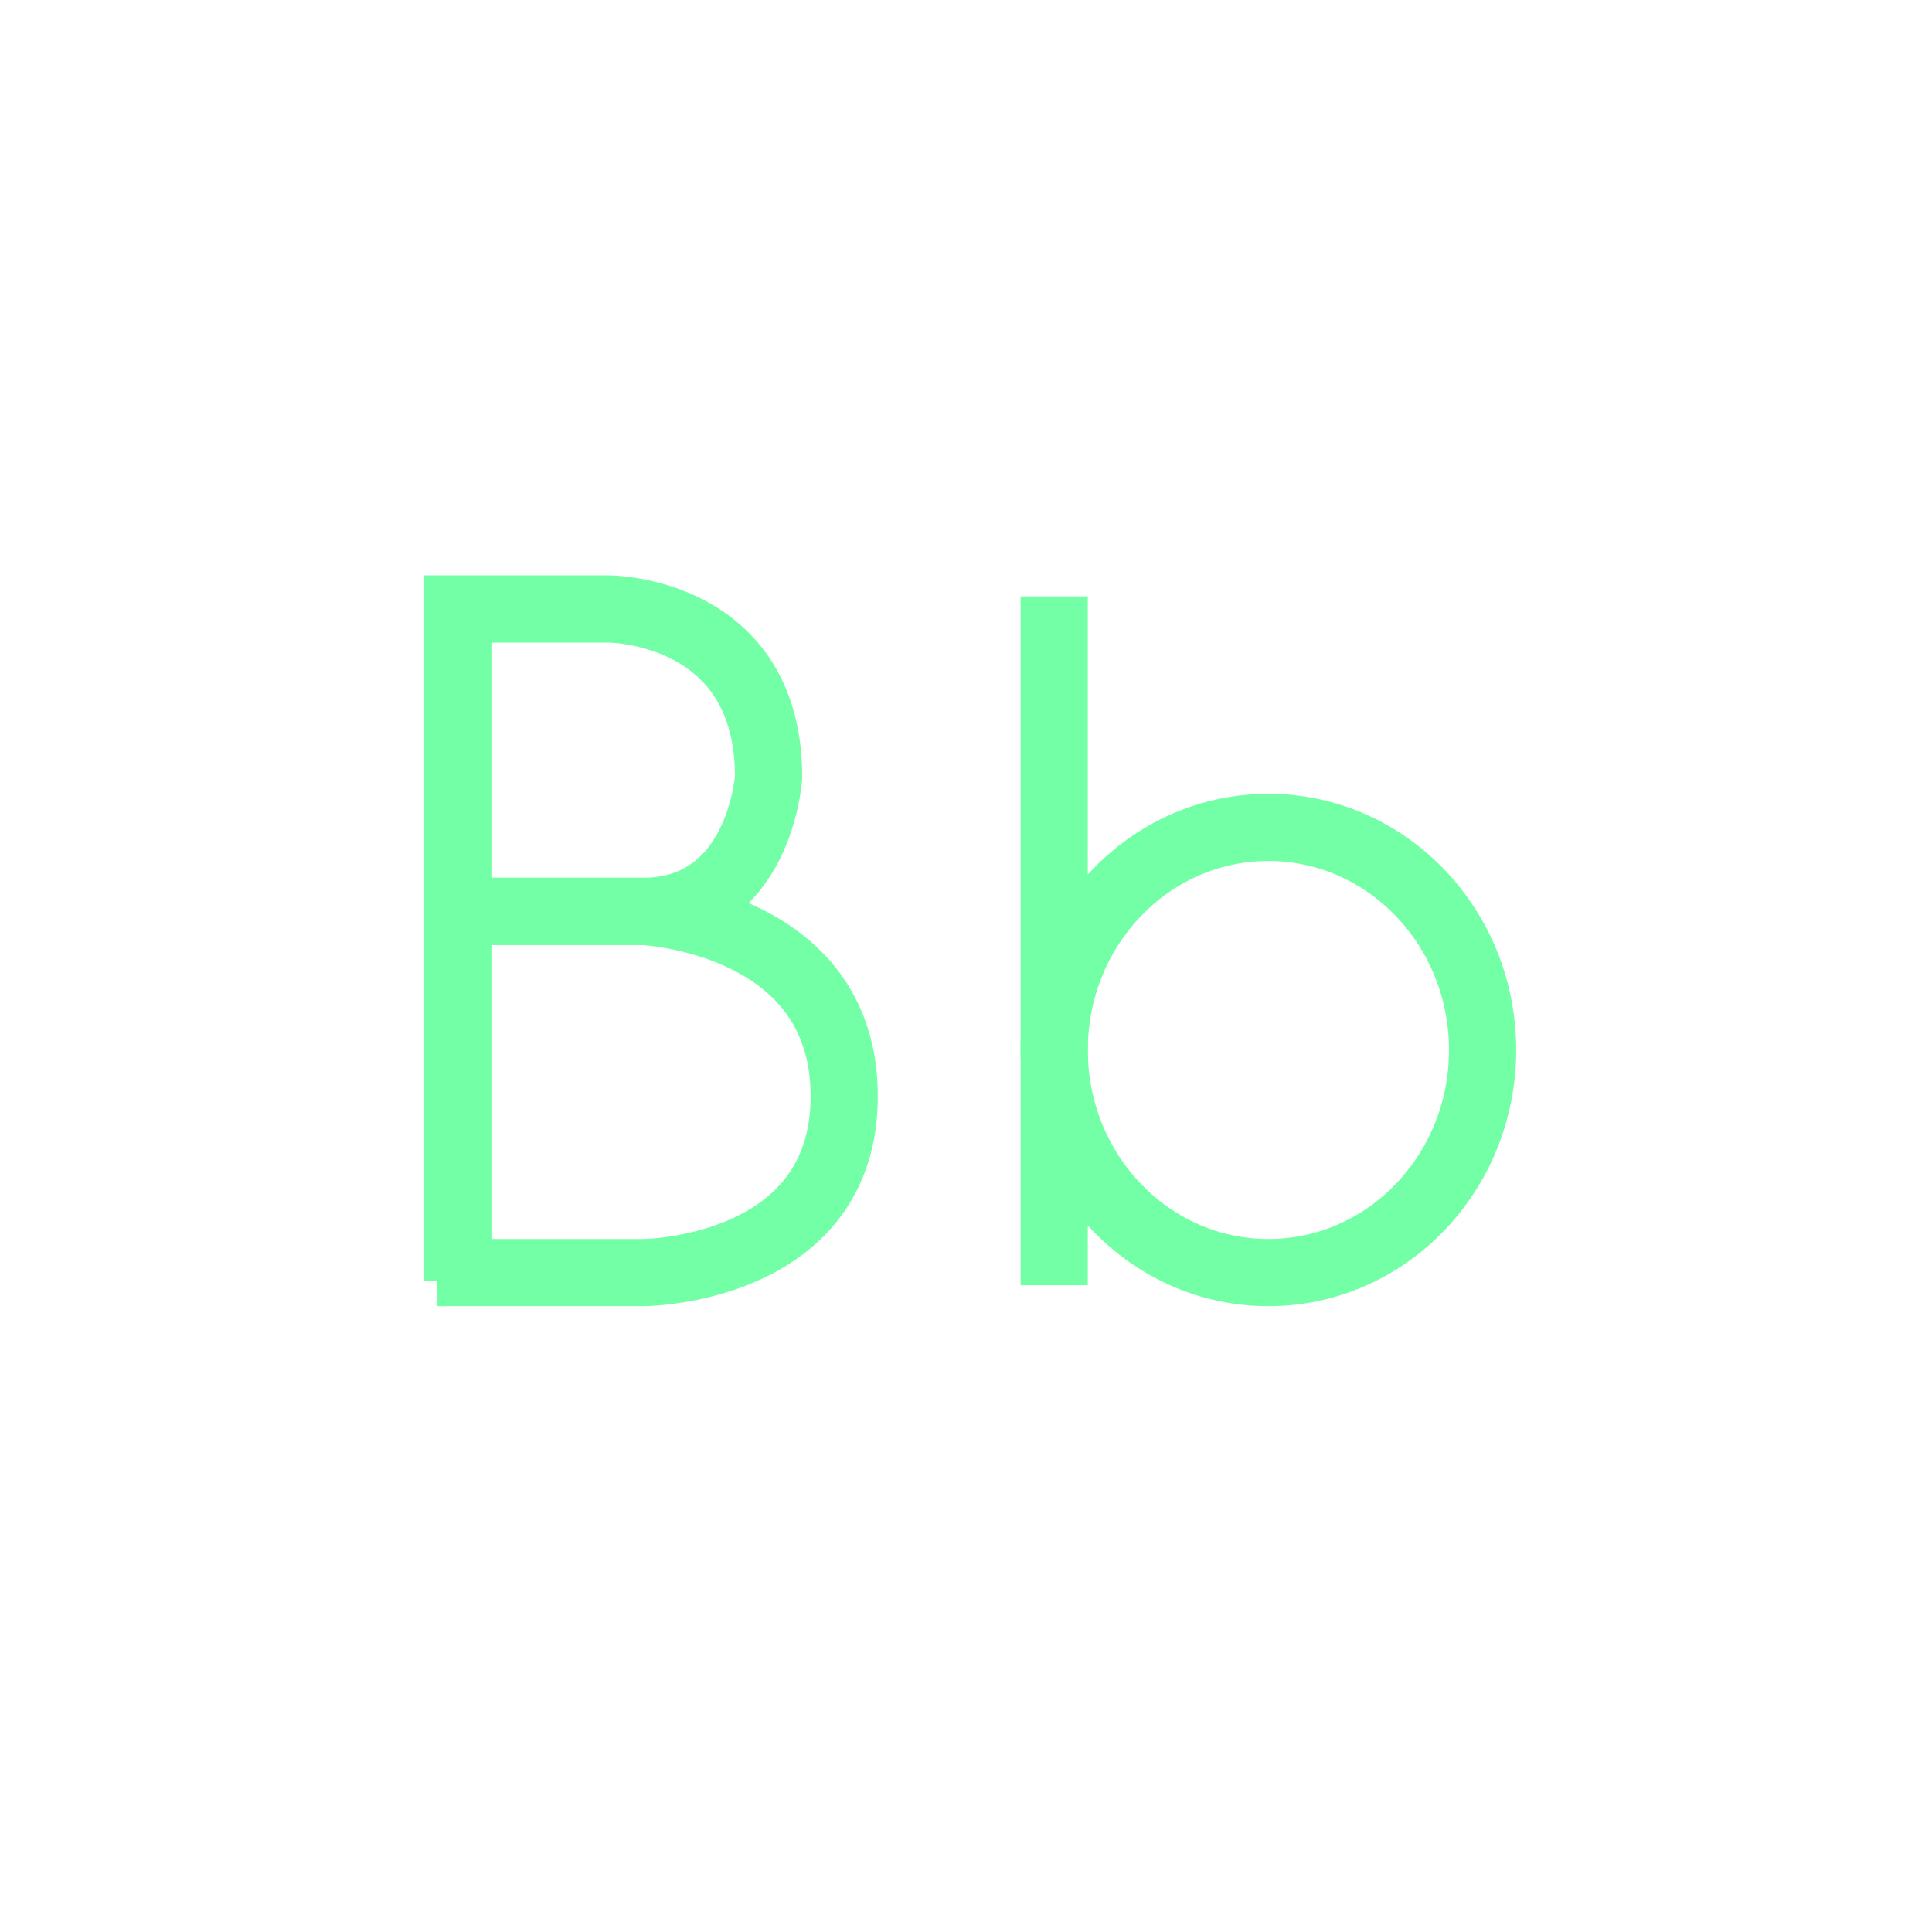 <?xml version="1.0" encoding="utf-8"?>
<!-- Generator: Adobe Illustrator 24.0.2, SVG Export Plug-In . SVG Version: 6.00 Build 0)  -->
<svg version="1.1" id="Layer_1" xmlns="http://www.w3.org/2000/svg" xmlns:xlink="http://www.w3.org/1999/xlink" x="0px" y="0px"
	 viewBox="0 0 230 230" style="enable-background:new 0 0 230 230;" xml:space="preserve">
<style type="text/css">
	.st0{fill:none;stroke:#73FFA5;stroke-width:8;stroke-miterlimit:10;}
</style>
<g id="CapB">
	<path id="CapB1" class="st0" d="M54.5,152.5v-80h18c0,0,19,0,19,20c0,0-1,16-15,16c-11,0-20,0-20,0"/>
	<path id="CapB2" class="st0" d="M55.5,108.5h21c0,0,24,1,24,22c0,20-22,21-24,21s-24.5,0-24.5,0"/>
</g>
<g id="LowB">
	<line id="LowB1" class="st0" x1="125.5" y1="71" x2="125.5" y2="153"/>
	<ellipse id="LowB2" class="st0" cx="151" cy="125" rx="25.5" ry="26.5"/>
</g>
</svg>
